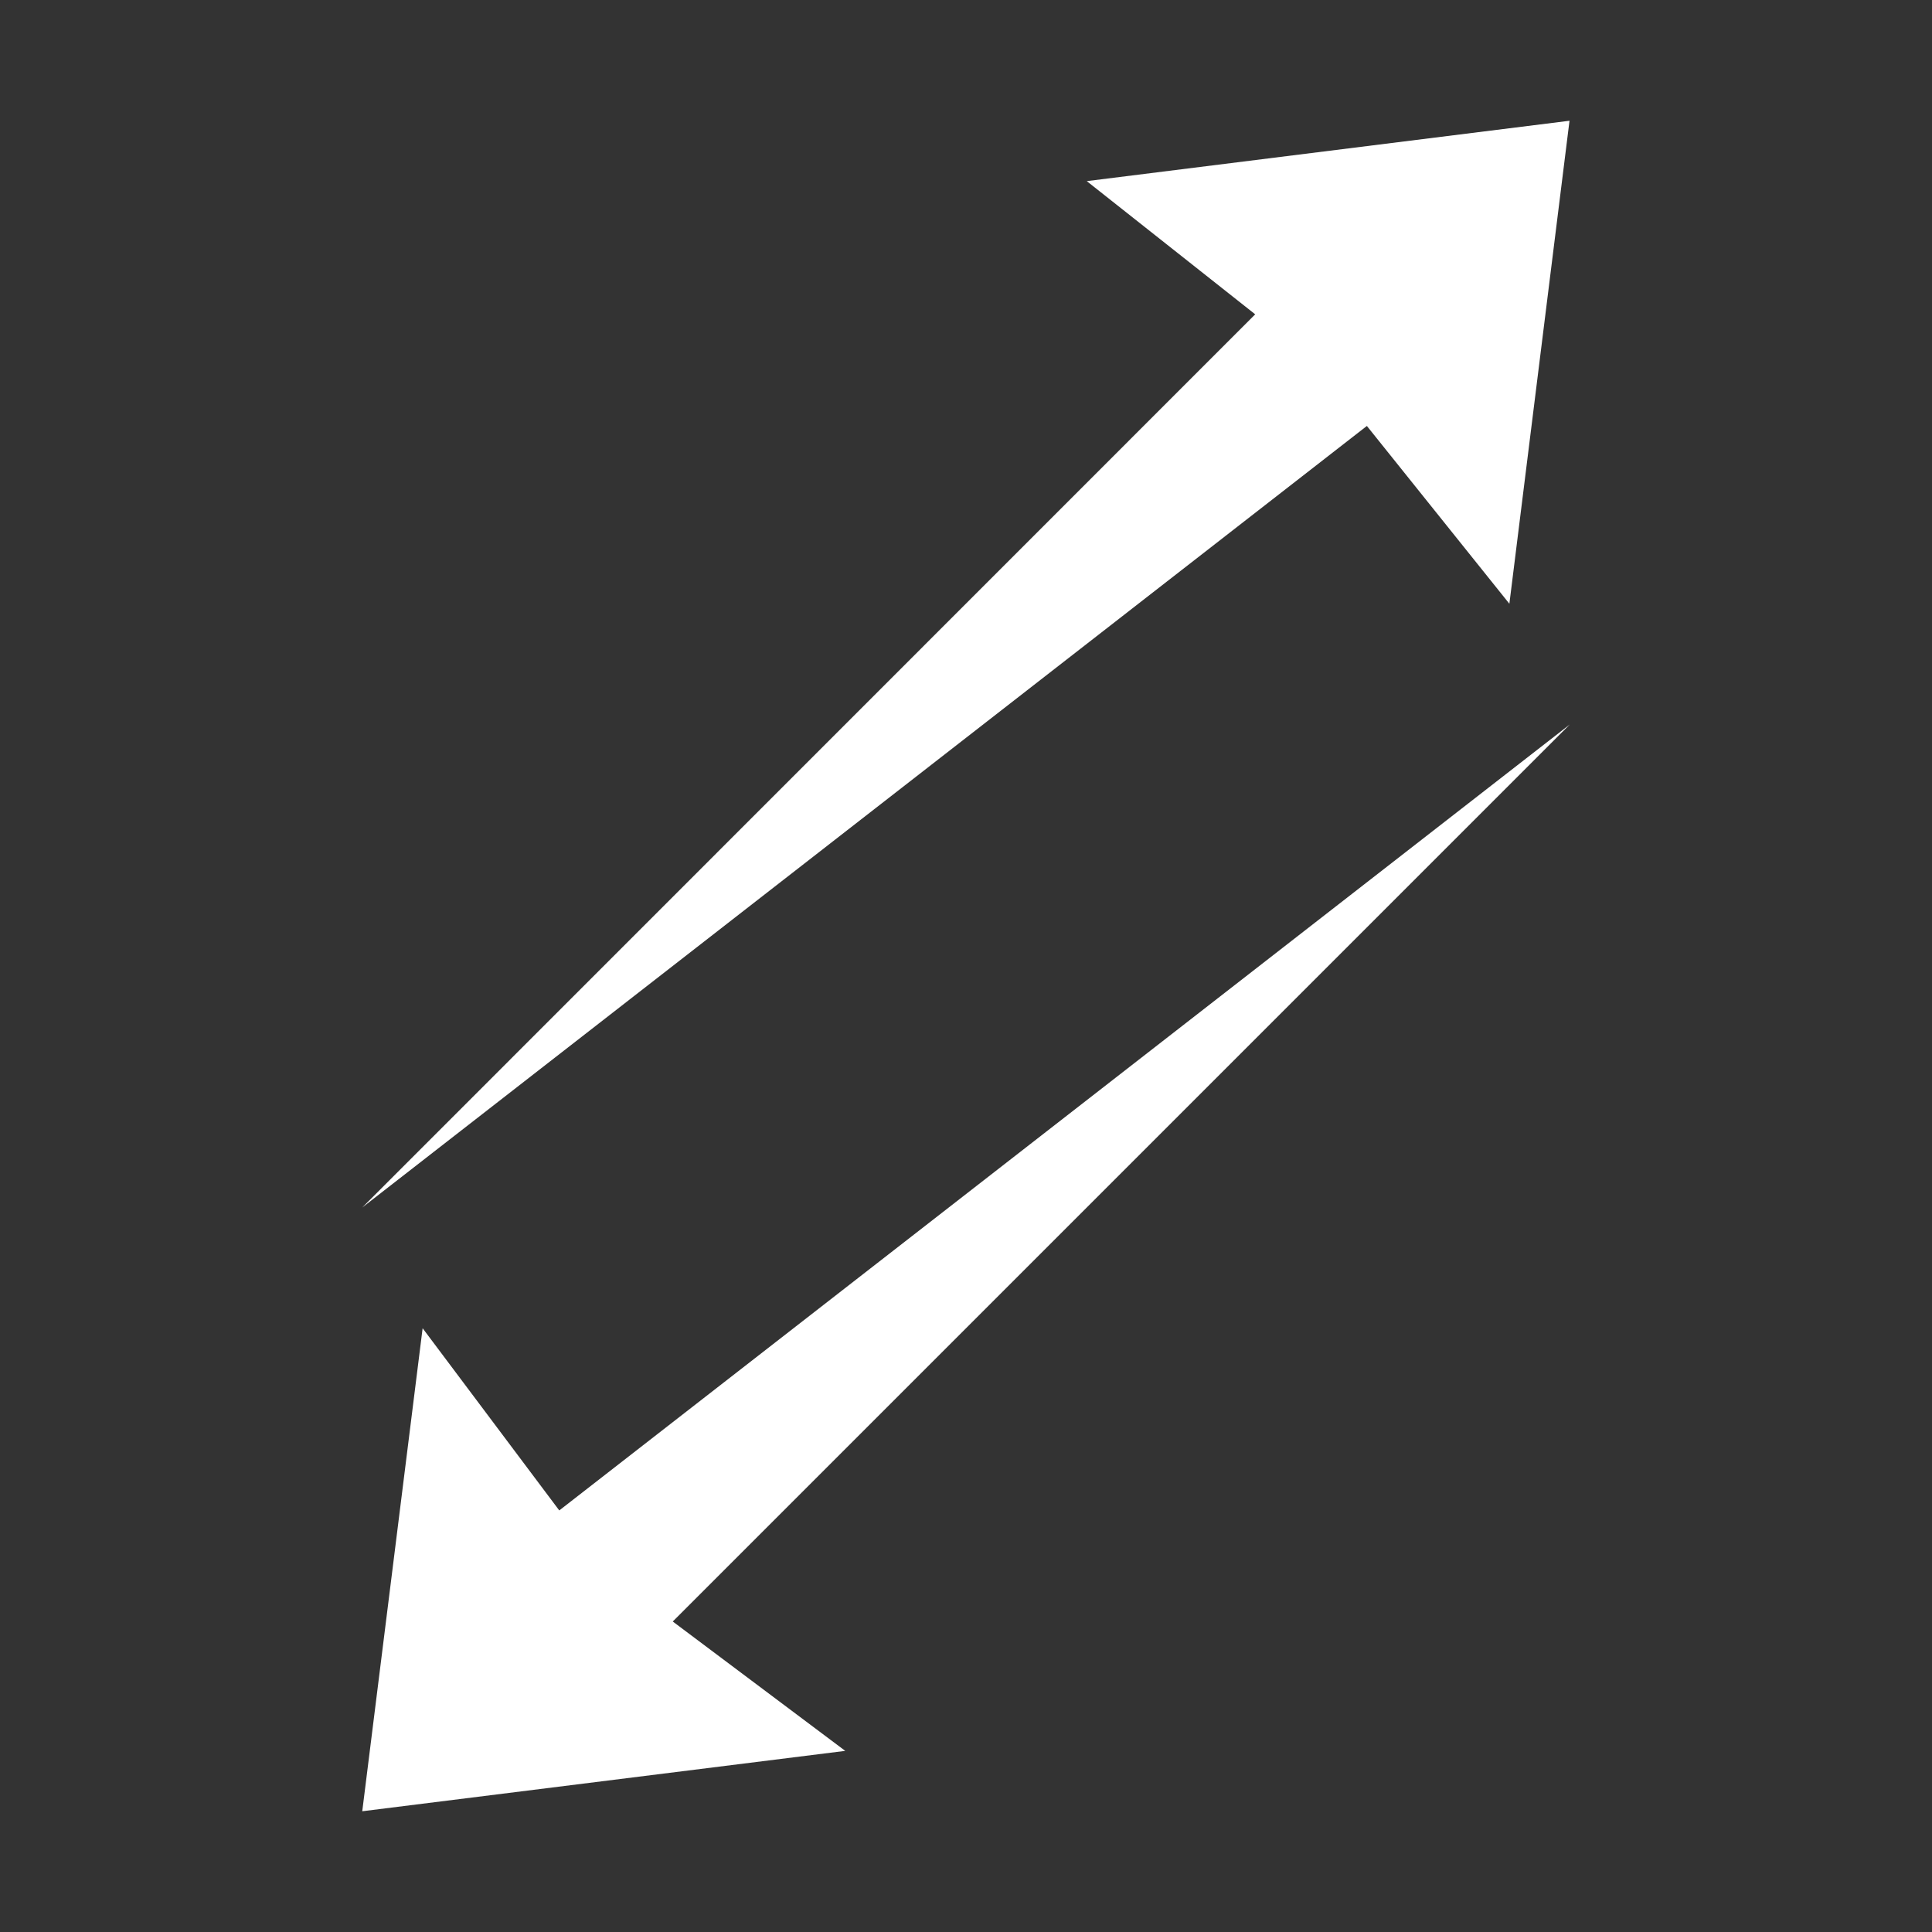 <svg width="16" height="16" viewBox="0 0 16 16" fill="none" xmlns="http://www.w3.org/2000/svg">
<rect x="0" y="0" width="16" height="16" fill="#333333" stroke="none"/>
<path d="M10.998 2L11.998 3L3 10L10.998 2Z" fill="white"/>
<path d="M12.998 1L12.5 5L10.897 3L9 1.5L12.998 1Z" fill="white"/>
<path d="M5 14L4 13L13 6L5 14Z" fill="white"/>
<path d="M3 15L3.5 11L5 13L7 14.5L3 15Z" fill="white"/>
</svg>
